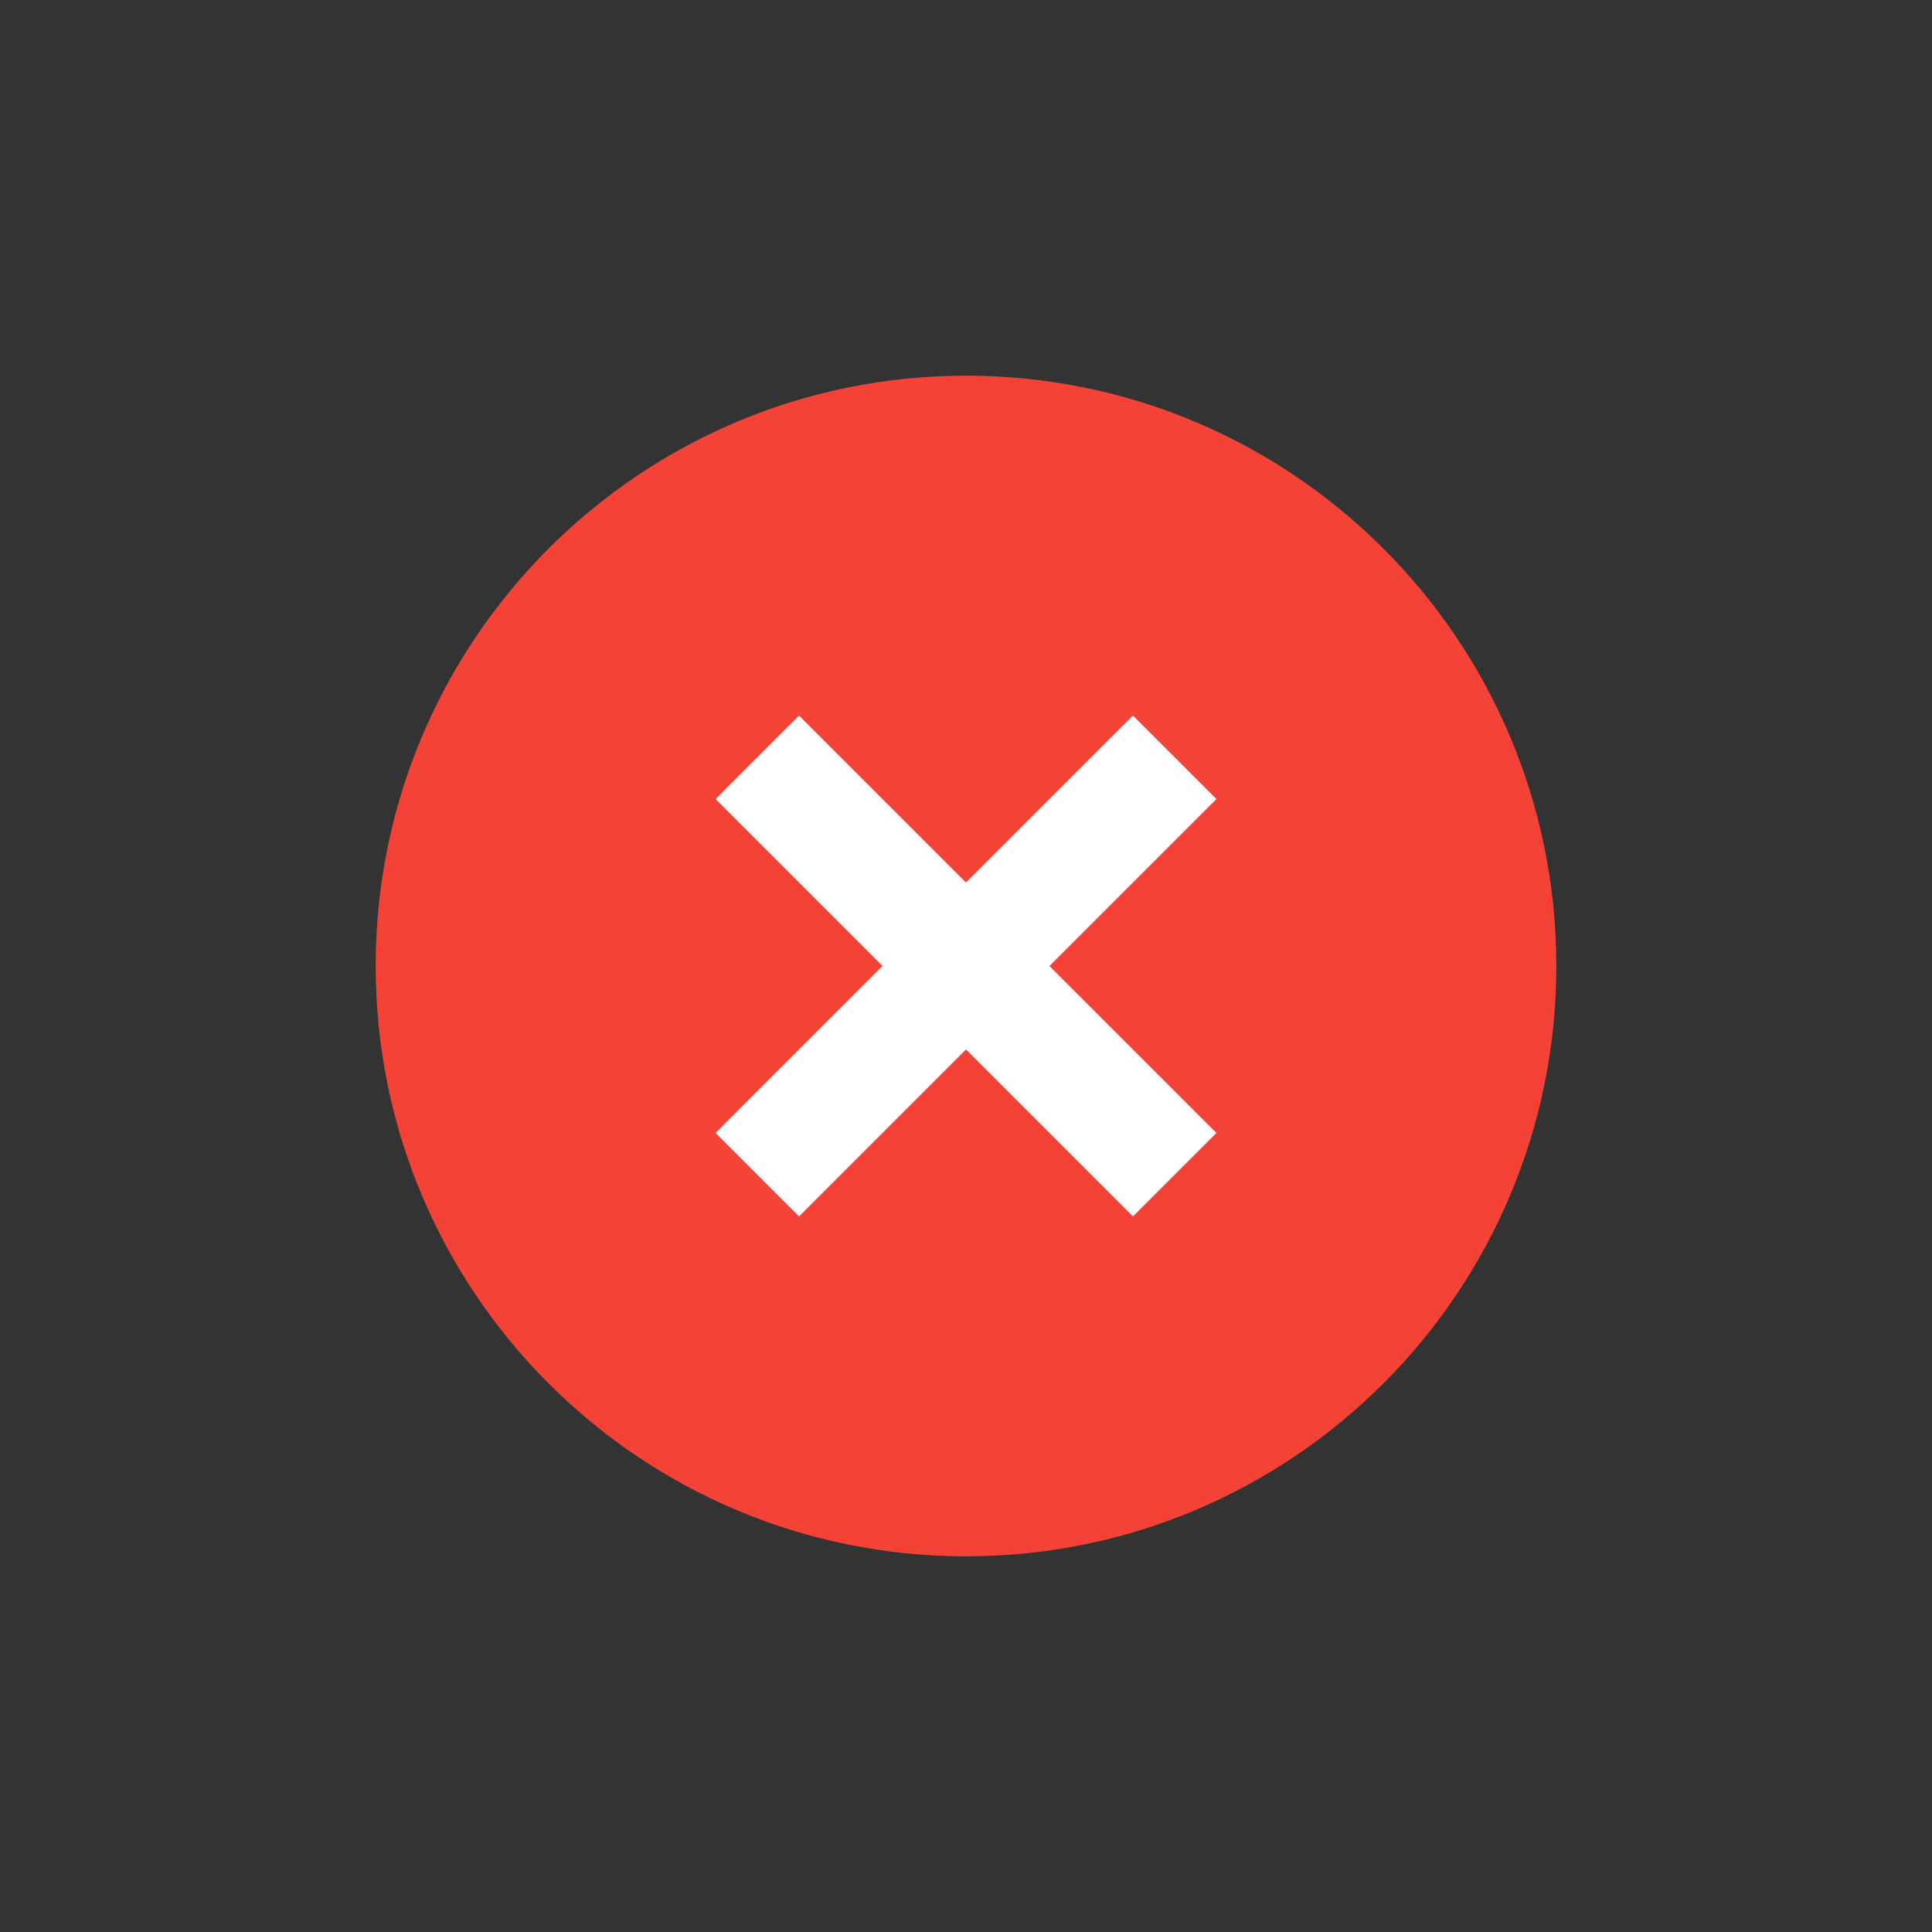 <svg width="60" height="60" viewBox="0 0 60 60" fill="none" xmlns="http://www.w3.org/2000/svg">
<rect x="0" y="0" width="60" height="60" fill="#333333" stroke="none"/>
<path d="M48.333 30C48.333 40.124 40.125 48.333 30 48.333C19.875 48.333 11.667 40.124 11.667 30C11.667 19.875 19.875 11.667 30 11.667C40.125 11.667 48.333 19.875 48.333 30Z" fill="#F44336"/>
<path d="M35.185 22.223L37.777 24.815L24.815 37.777L22.223 35.185L35.185 22.223Z" fill="white"/>
<path d="M37.777 35.185L35.185 37.777L22.223 24.815L24.815 22.223L37.777 35.185Z" fill="white"/>
</svg>
